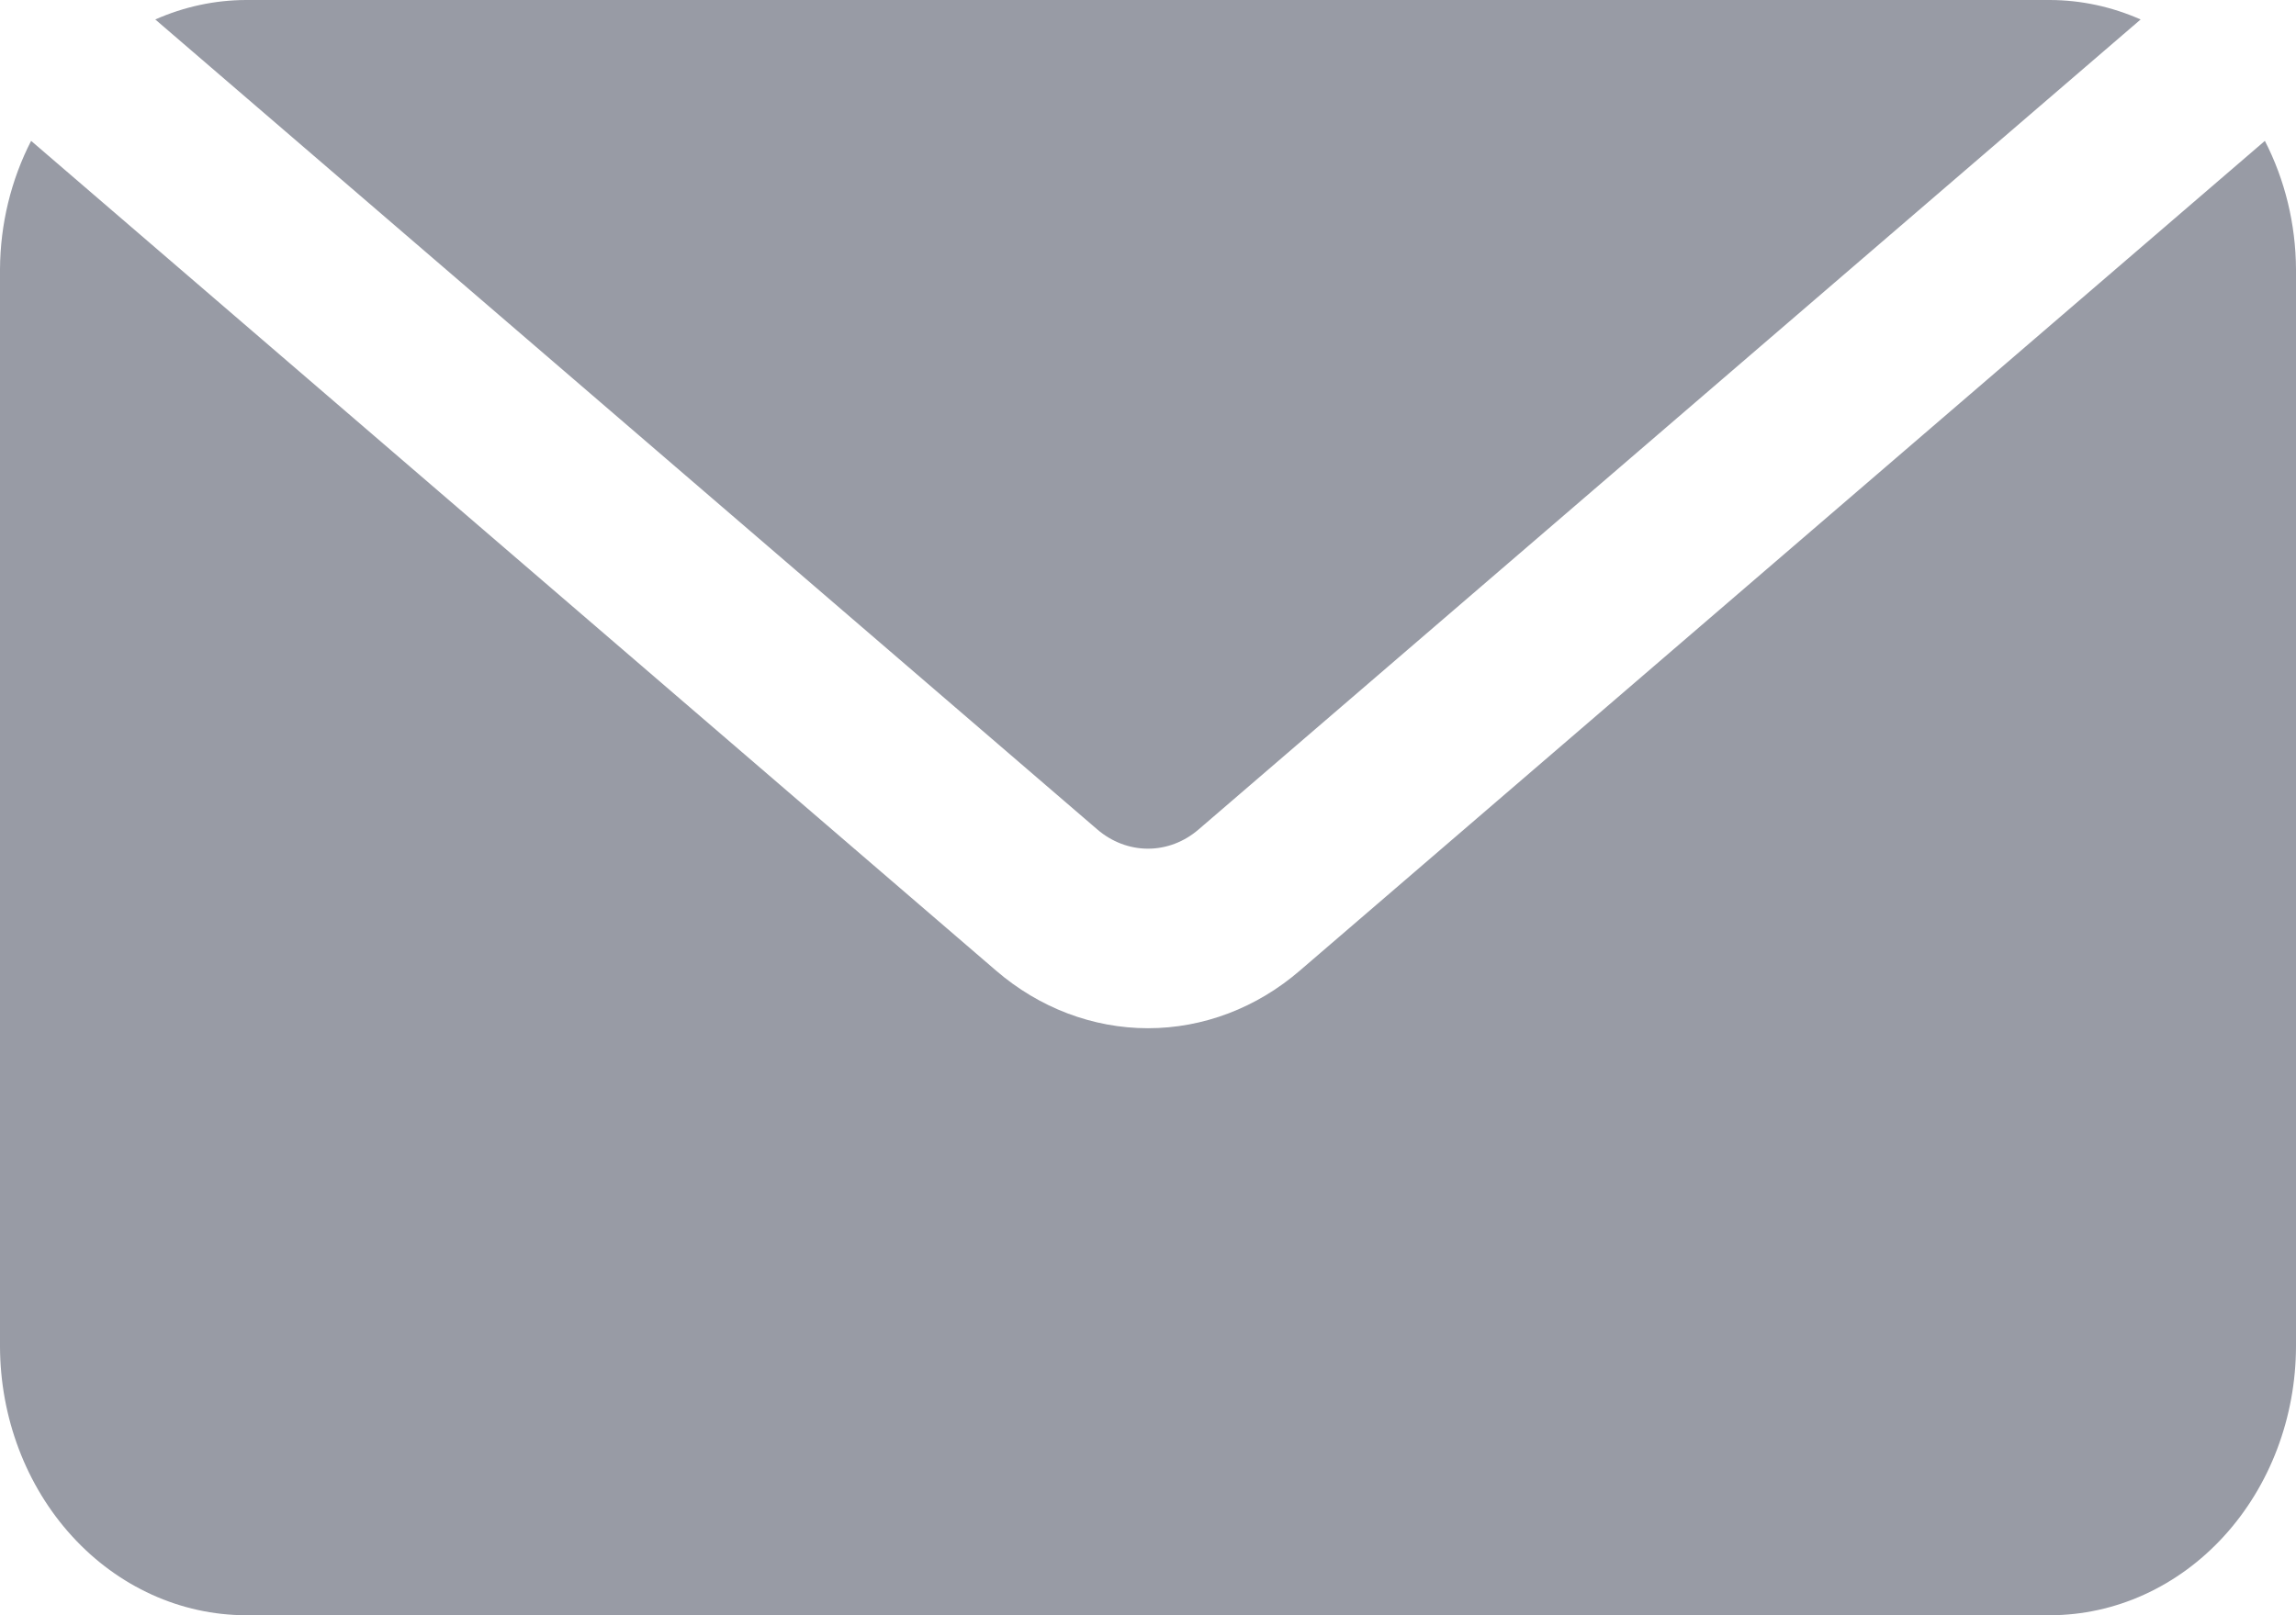 <svg width="27" height="19" viewBox="0 0 27 19" fill="none" xmlns="http://www.w3.org/2000/svg">
<path d="M1.826 0.229C2.165 0.079 2.527 0.001 2.893 0H24.107C24.472 0.001 24.834 0.079 25.173 0.229L14.096 9.756C13.926 9.903 13.716 9.983 13.5 9.983C13.284 9.983 13.074 9.903 12.904 9.757L1.826 0.229ZM15.287 11.416C14.778 11.856 14.149 12.095 13.5 12.095C12.852 12.095 12.222 11.856 11.713 11.417L0.366 1.657C0.129 2.118 0.003 2.638 0 3.167V15.833C0.001 16.673 0.306 17.478 0.848 18.071C1.39 18.665 2.126 18.999 2.893 19H24.107C24.874 18.999 25.61 18.665 26.152 18.071C26.694 17.478 26.999 16.673 27 15.833V3.167C26.997 2.637 26.871 2.118 26.634 1.657L15.287 11.416Z" fill="#989BA5"/>
</svg>
